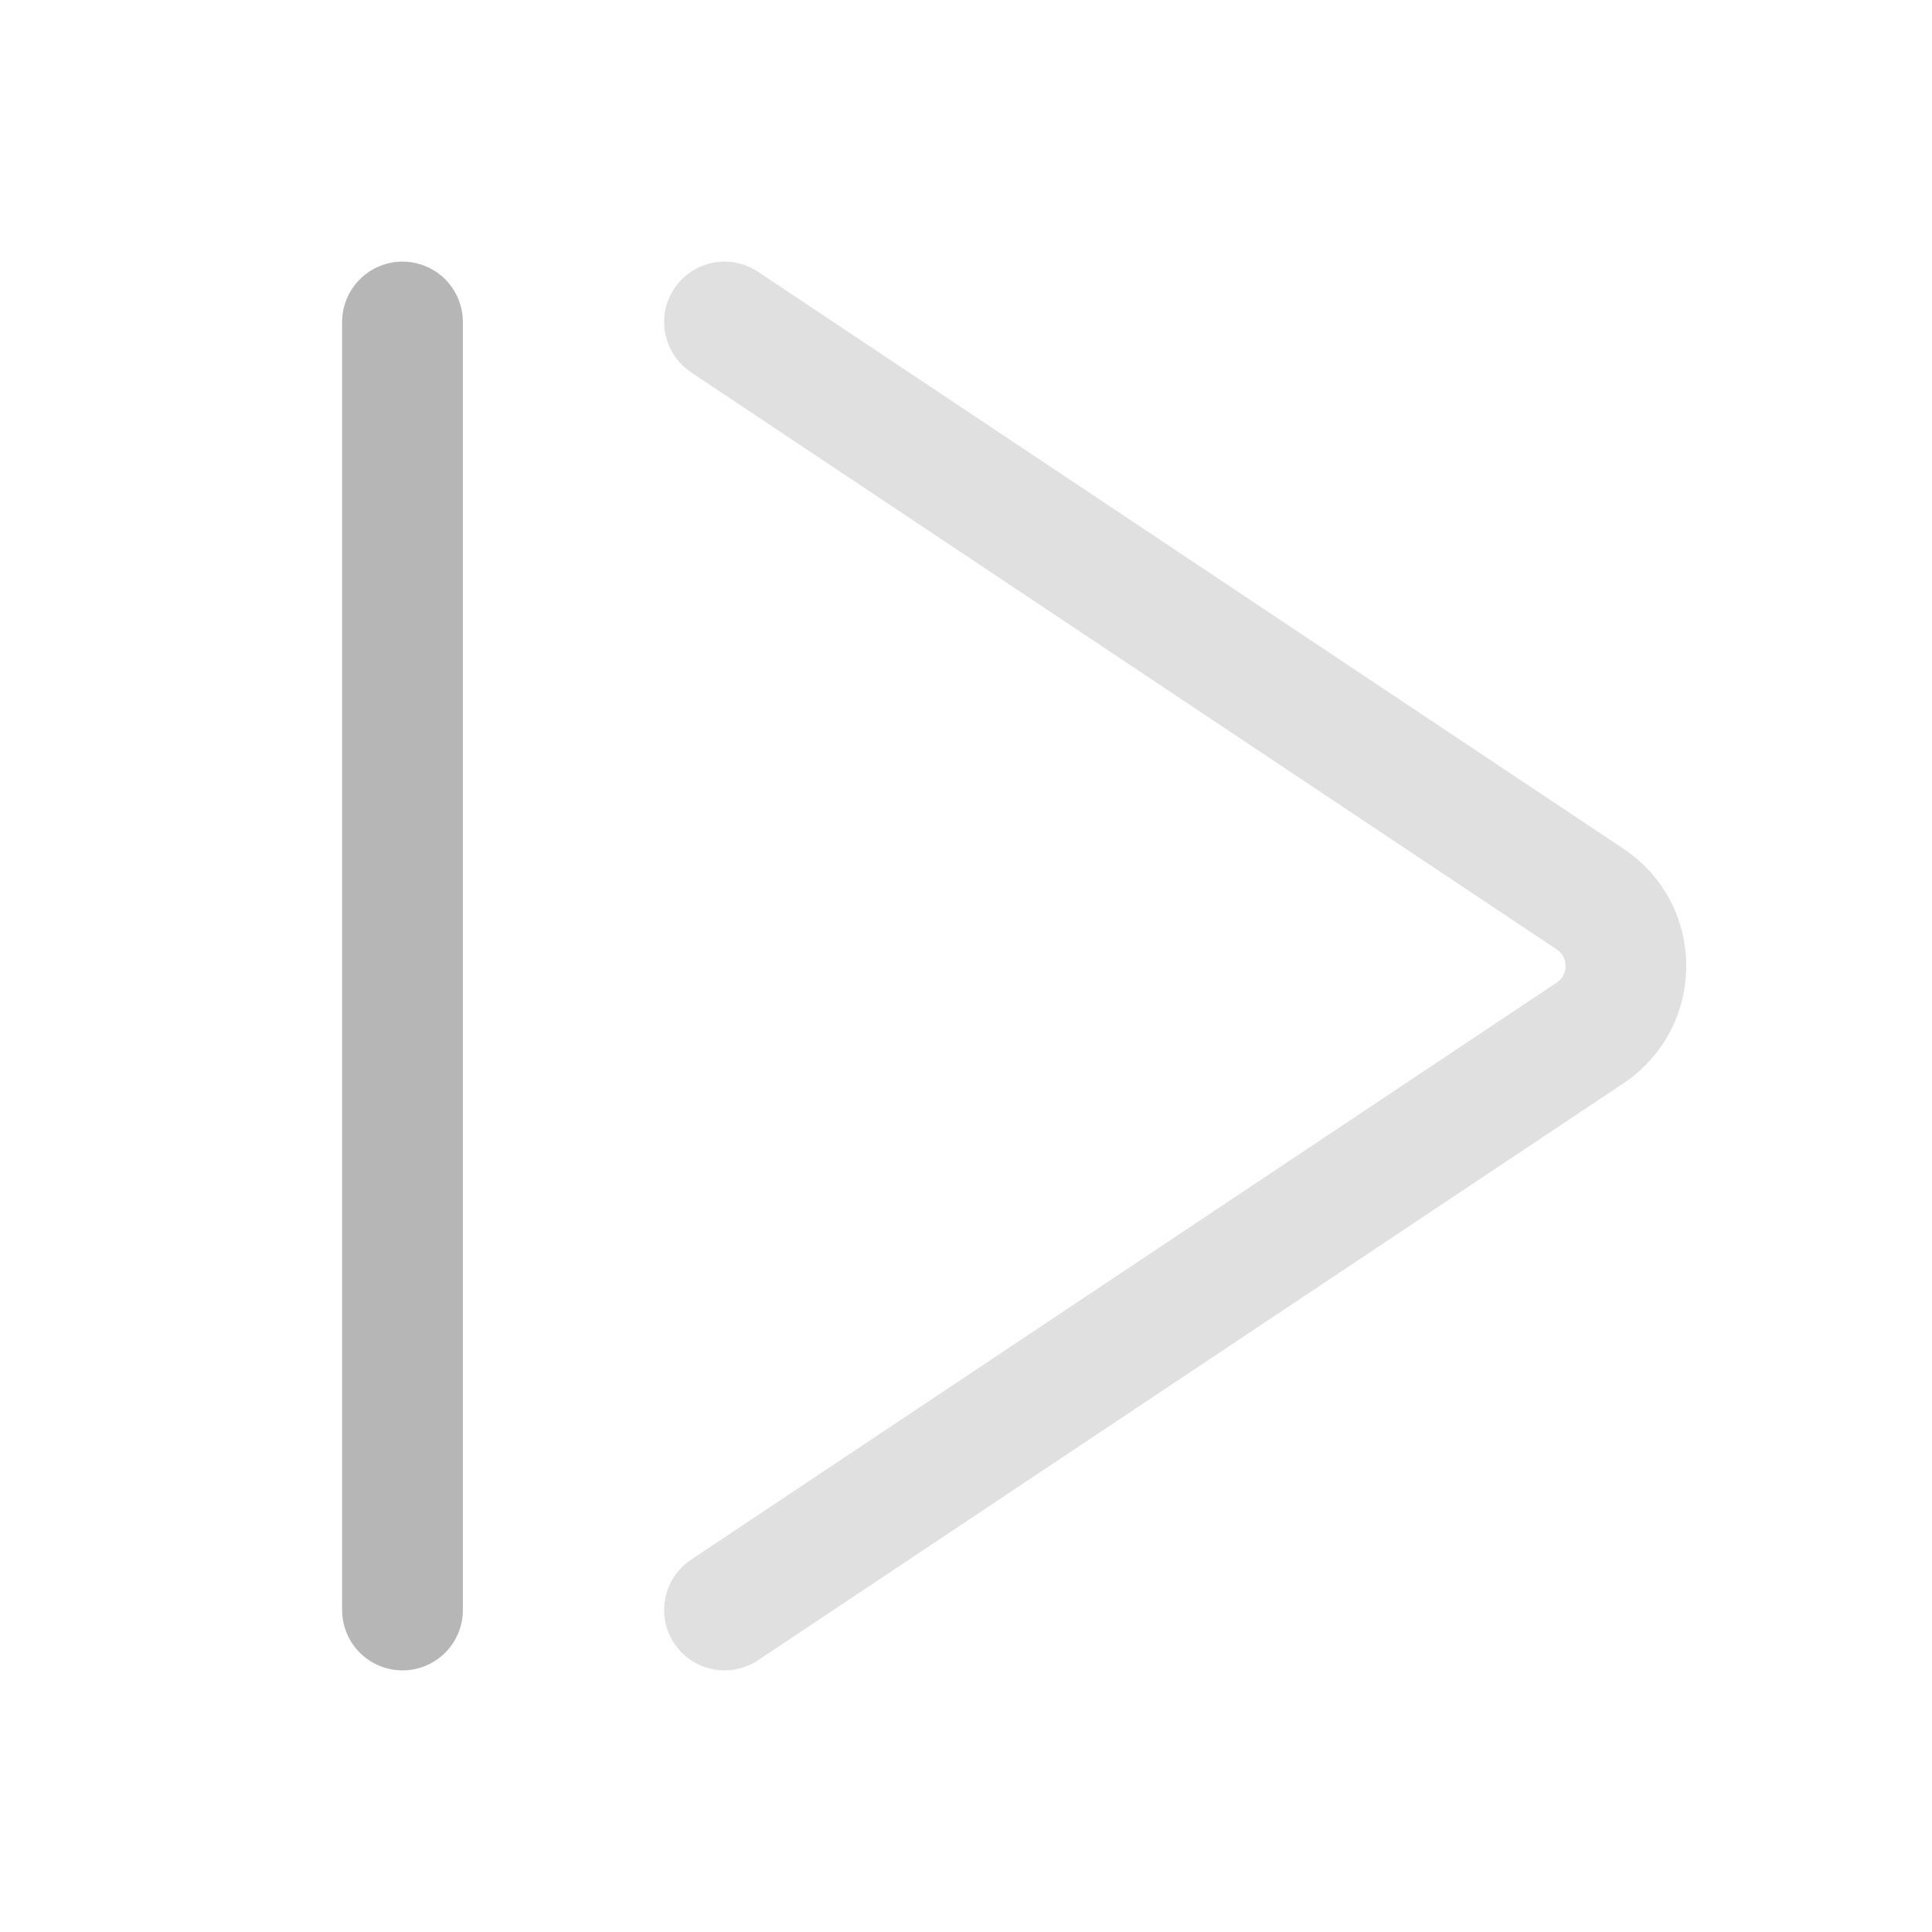 <svg width="24" height="24" viewBox="0 0 24 24" fill="none" xmlns="http://www.w3.org/2000/svg">
<g opacity="0.75">
<path d="M9 20L19.752 12.832C20.346 12.436 20.346 11.564 19.752 11.168L9 4" stroke="#D5D5D5" stroke-width="1.5" stroke-linecap="round" stroke-linejoin="round"/>
<path d="M5 4V20" stroke="#9E9E9E" stroke-width="1.5" stroke-linecap="round" stroke-linejoin="round"/>
</g>
</svg>
